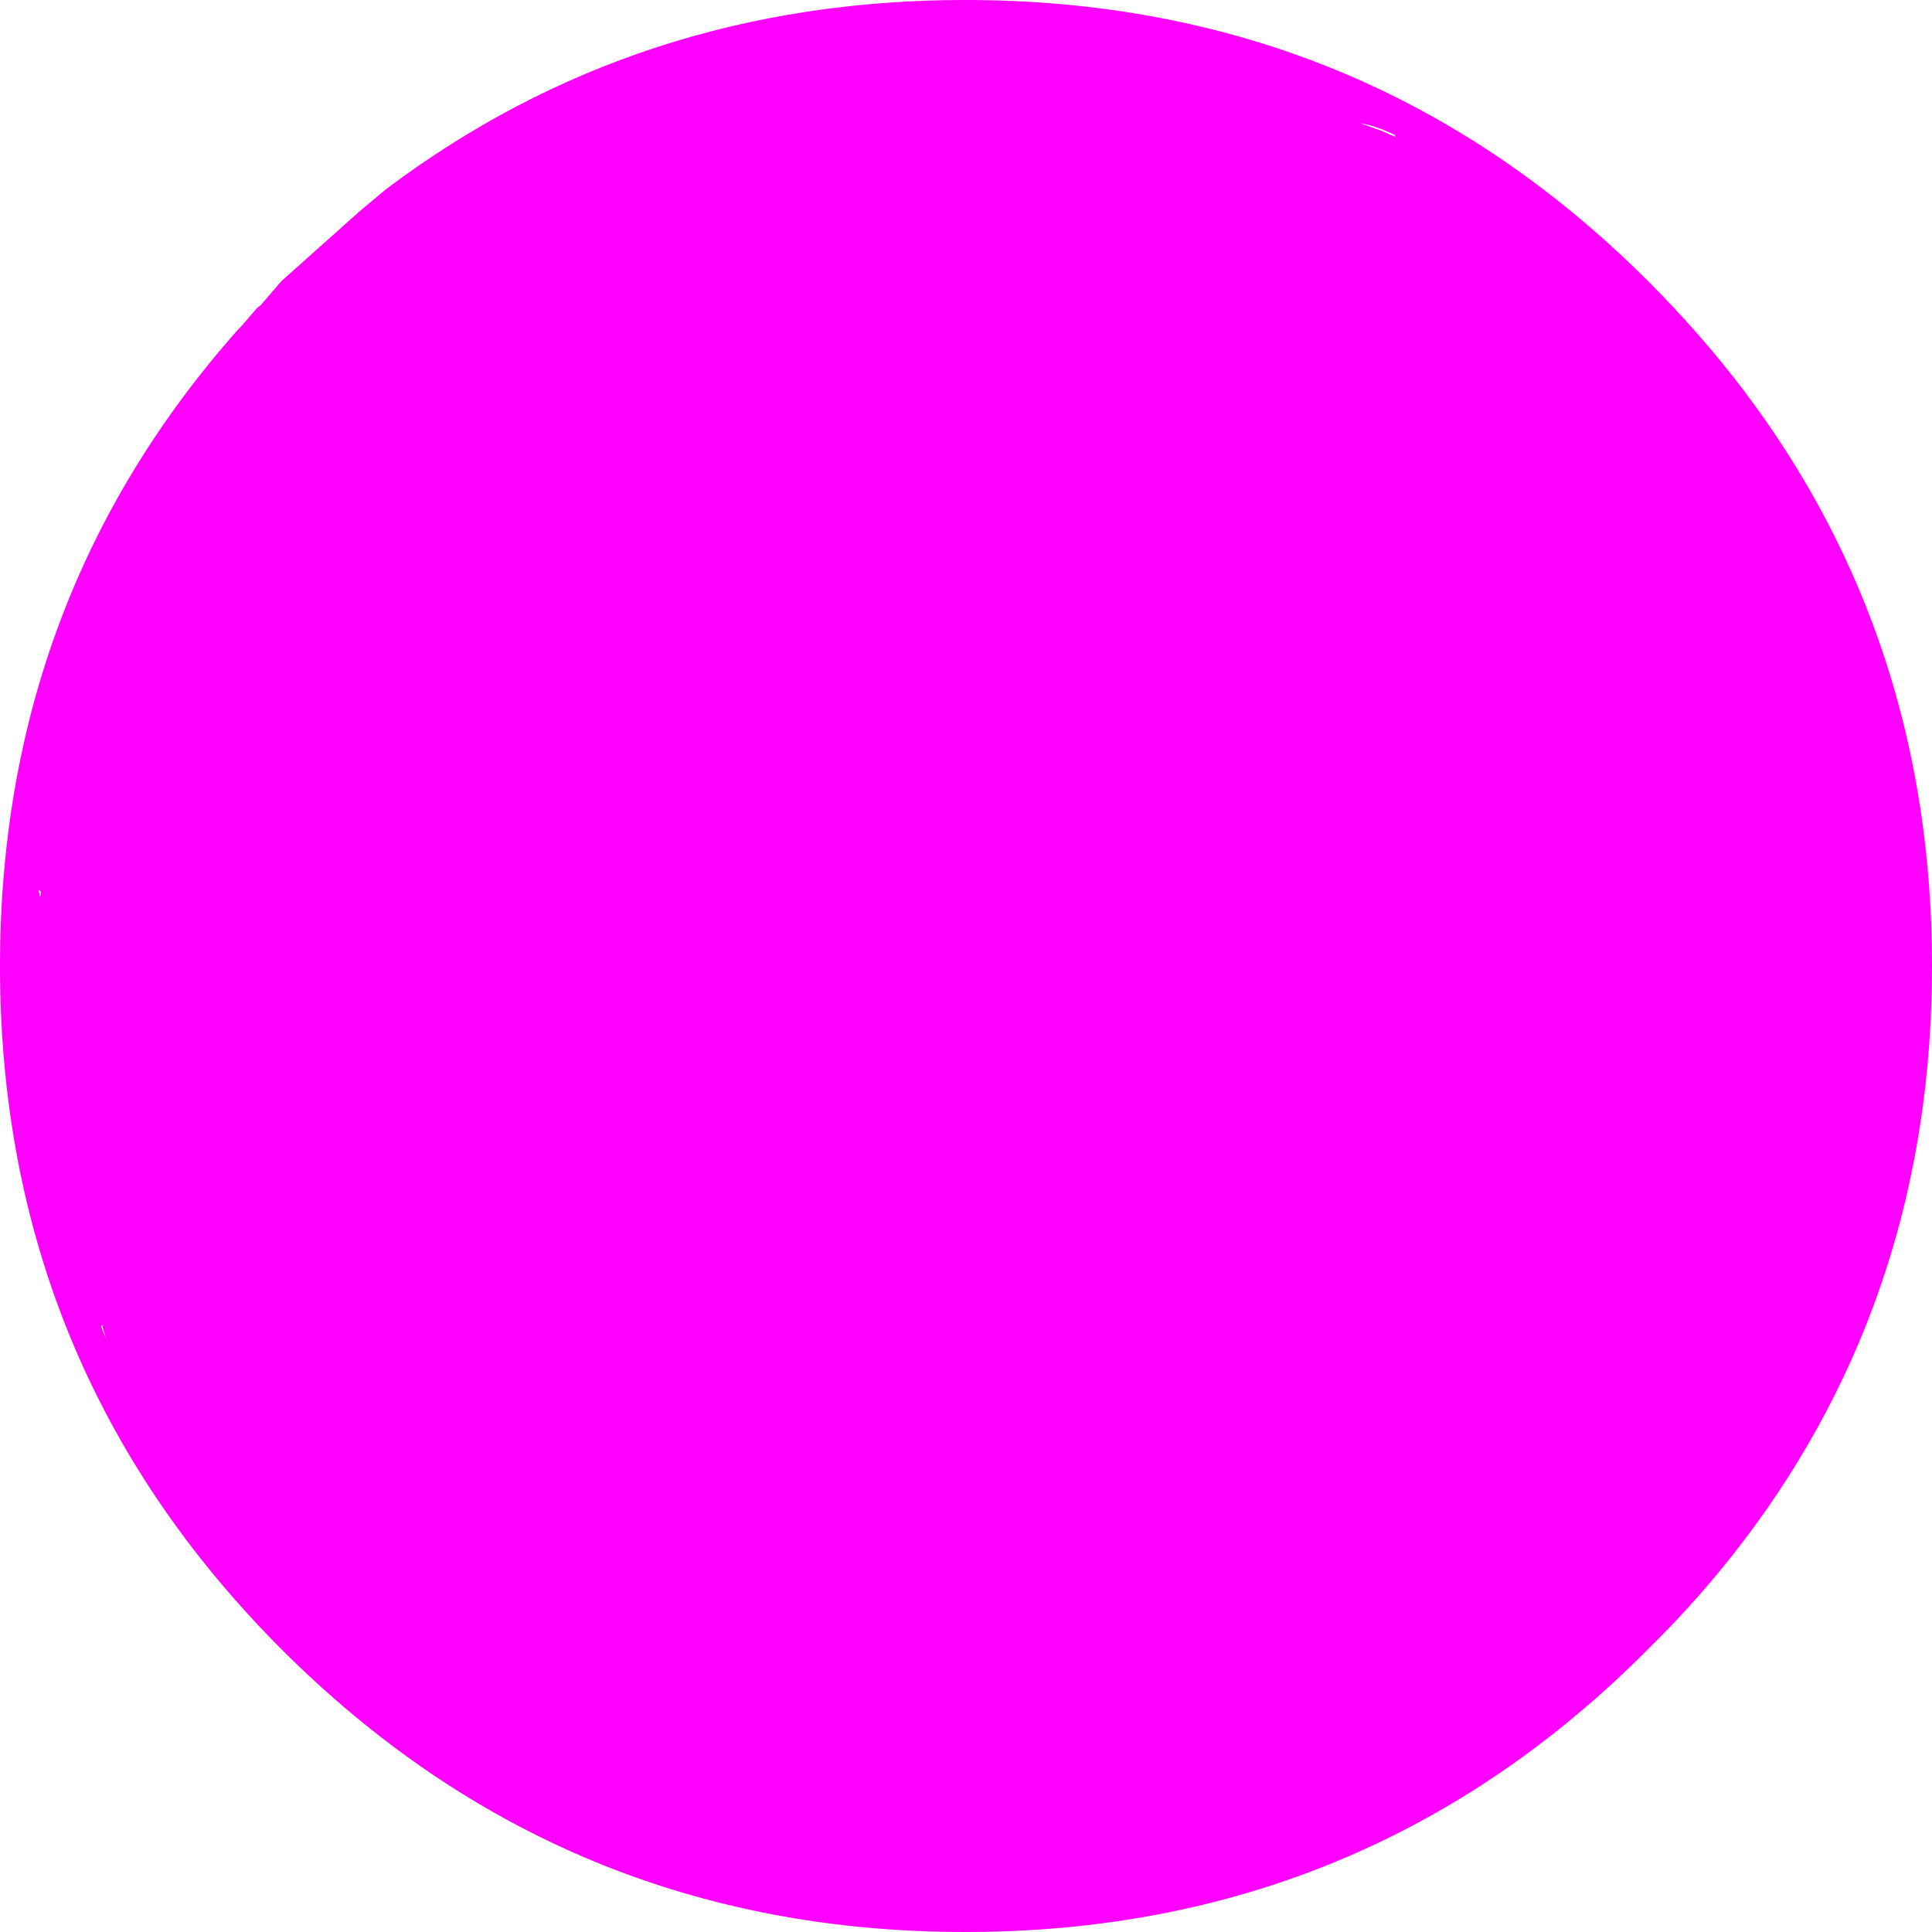 <?xml version="1.0" encoding="UTF-8" standalone="no"?>
<svg xmlns:ffdec="https://www.free-decompiler.com/flash" xmlns:xlink="http://www.w3.org/1999/xlink" ffdec:objectType="shape" height="113.0px" width="113.0px" xmlns="http://www.w3.org/2000/svg">
  <g transform="matrix(1.0, 0.0, 0.0, 1.0, 0.0, 0.0)">
    <path d="M102.0 90.1 Q99.5 93.4 96.4 96.45 79.95 113.0 56.45 113.0 33.0 113.0 16.45 96.45 0.0 79.95 0.0 56.5 0.0 35.0 13.9 19.3 L14.1 19.1 15.05 18.0 15.25 17.85 16.45 16.45 21.1 12.3 22.6 11.05 Q37.3 0.0 56.45 0.0 79.95 0.0 96.4 16.45 99.5 19.55 102.0 22.85 113.0 37.4 113.0 56.5 113.0 75.6 102.0 90.1 L102.0 22.85 102.0 90.1 M81.6 7.9 Q80.45 7.35 79.55 7.2 L80.8 7.65 81.6 8.0 81.6 7.9 M2.4 52.15 L2.25 52.05 2.35 52.5 2.4 52.15 M6.2 78.3 L6.0 77.6 6.0 77.5 5.9 77.55 6.2 78.3" fill="#ff00ff" fill-rule="evenodd" stroke="none"/>
  </g>
</svg>
